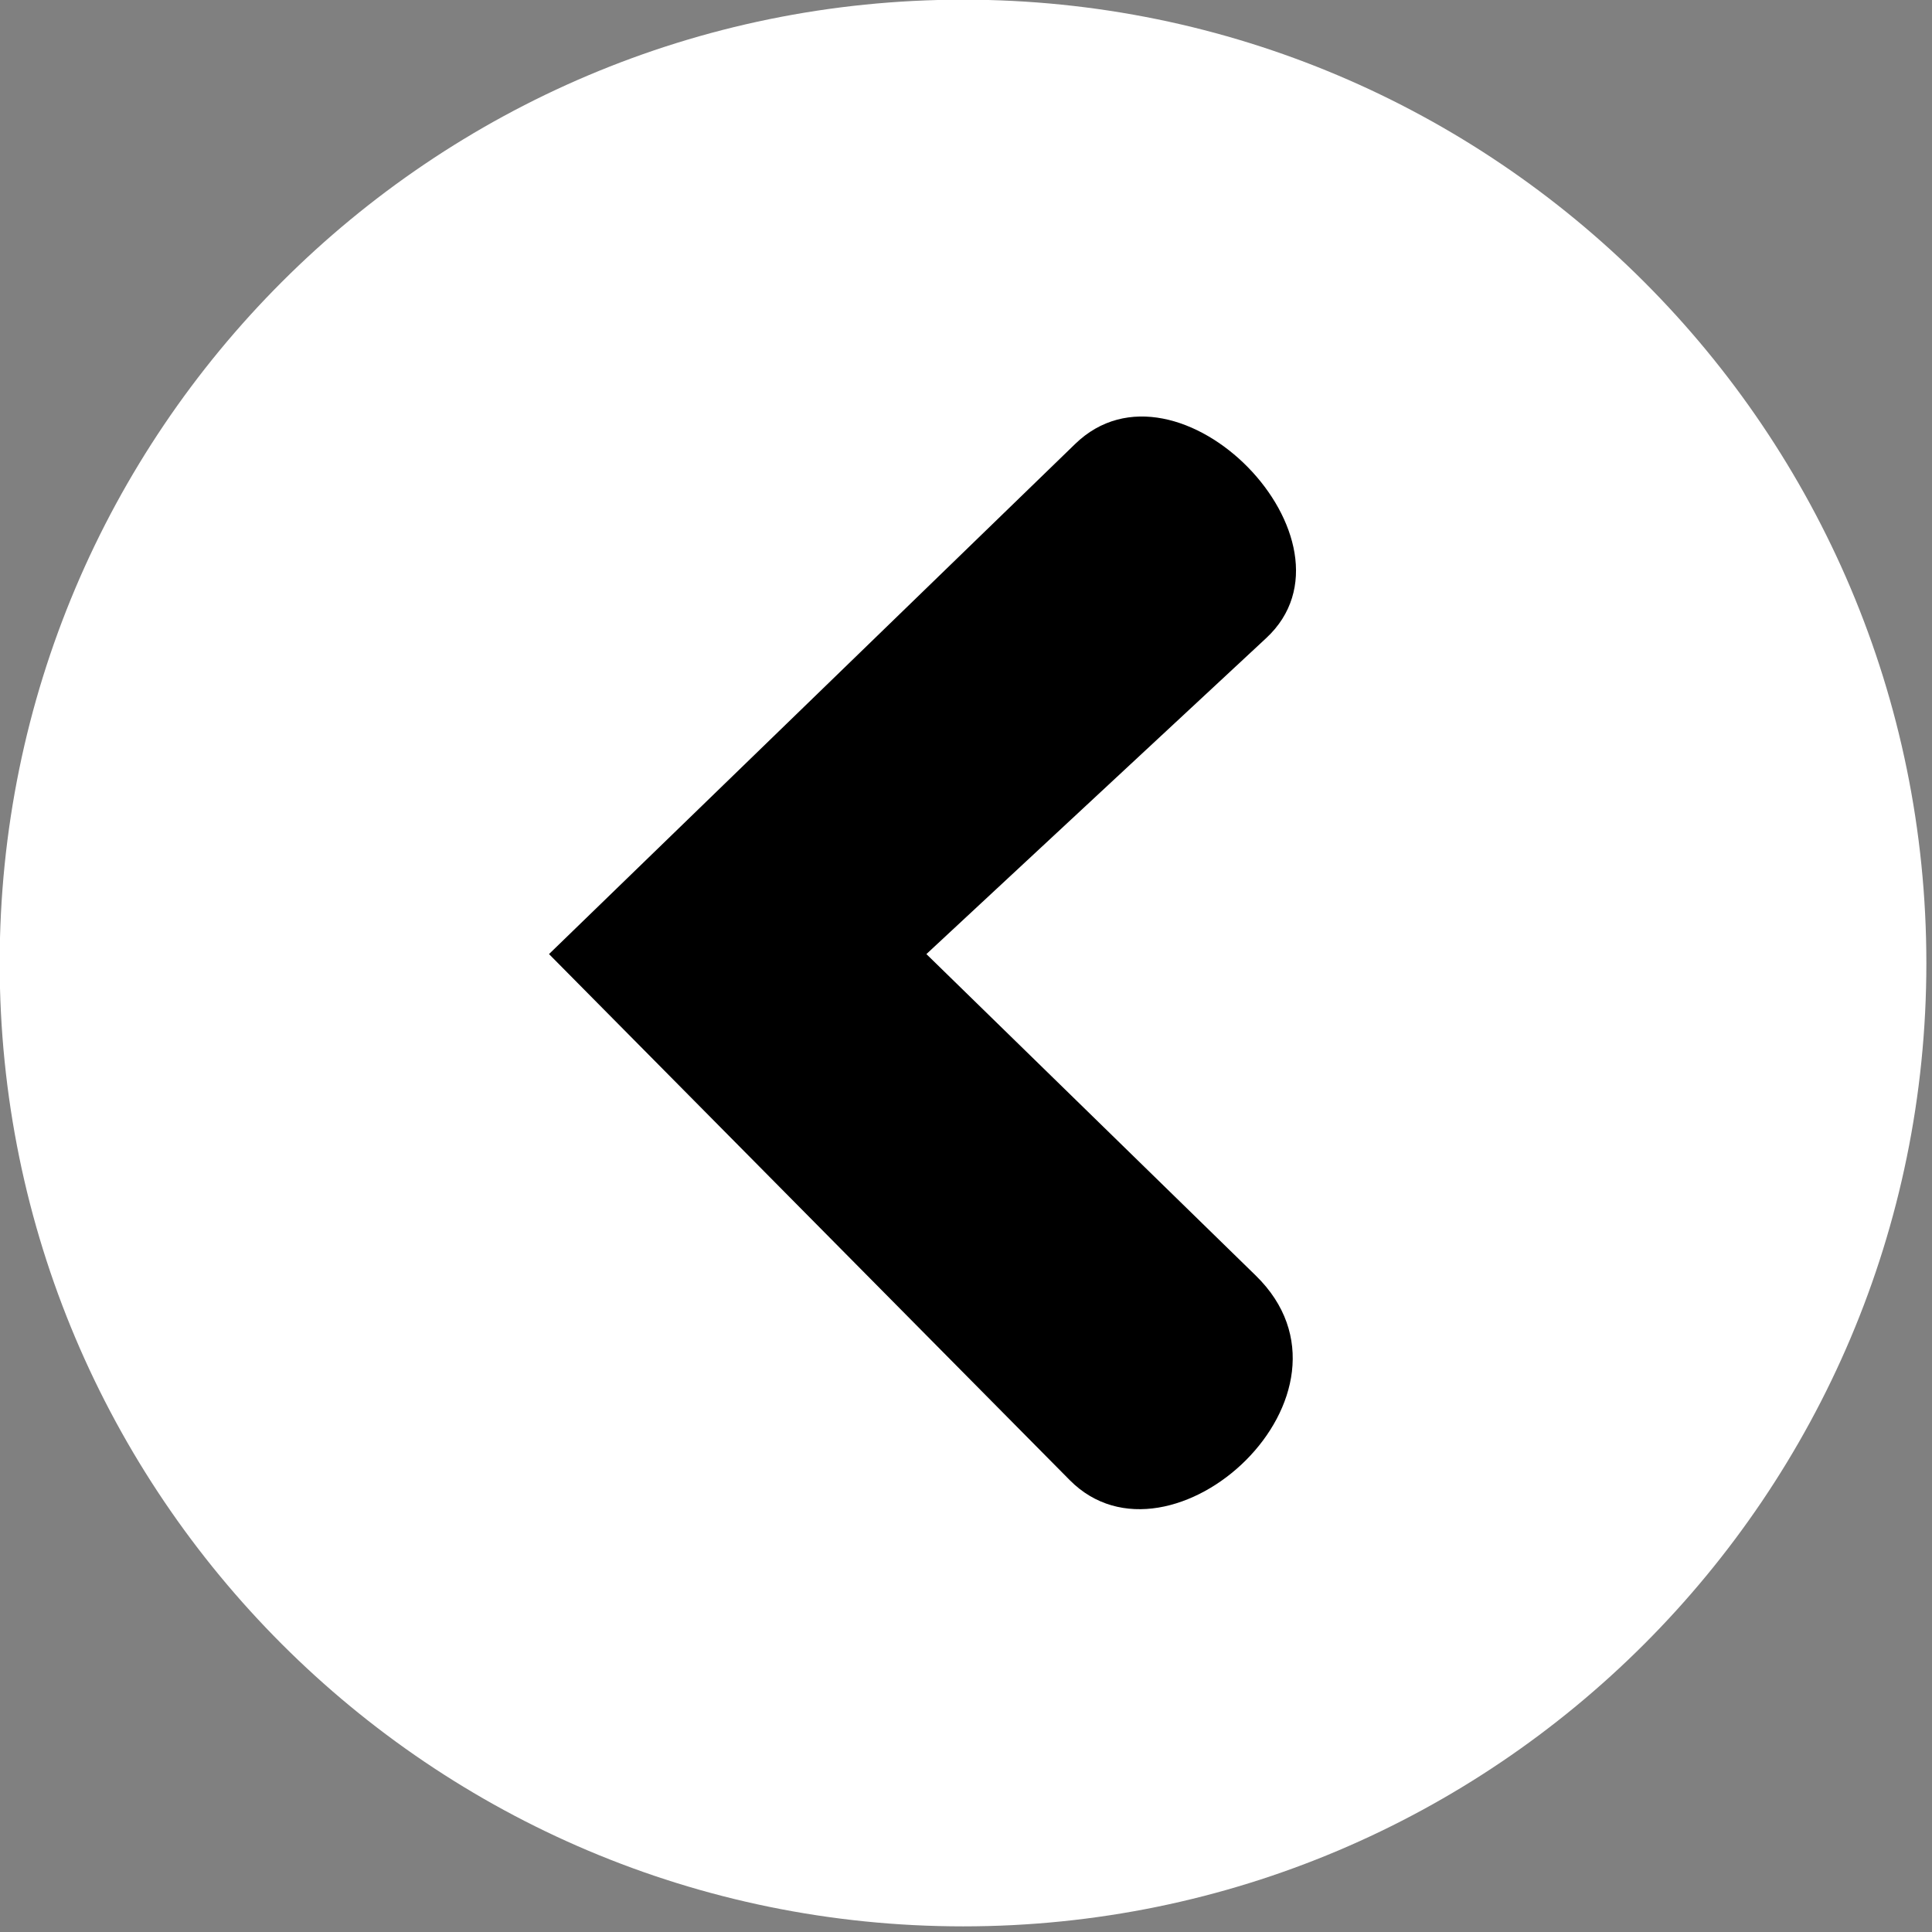 <svg xmlns="http://www.w3.org/2000/svg" xmlns:xlink="http://www.w3.org/1999/xlink" width="32" zoomAndPan="magnify" viewBox="0 0 24 24" height="32" preserveAspectRatio="xMidYMid meet" version="1.0"><rect x="0" y="0" width="24" height="24" fill="#808080" stroke="none"/><defs><clipPath id="11cf4838e5"><path d="M 0 0 L 23.93 0 L 23.93 23.93 L 0 23.93 Z M 0 0 " clip-rule="nonzero"/></clipPath><clipPath id="b5f2cd39d2"><path d="M 11.965 23.93 C 18.57 23.93 23.93 18.57 23.93 11.965 C 23.93 5.355 18.57 -0.004 11.965 -0.004 C 5.355 -0.004 -0.004 5.355 -0.004 11.965 C -0.004 18.57 5.355 23.93 11.965 23.93 Z M 11.965 23.93 " clip-rule="nonzero"/></clipPath><clipPath id="553437c859"><path d="M 6.82 5 L 17 5 L 17 19 L 6.82 19 Z M 6.82 5 " clip-rule="nonzero"/></clipPath></defs><g clip-path="url(#11cf4838e5)"><g clip-path="url(#b5f2cd39d2)"><path fill="#ffffff" d="M 23.93 23.93 L -0.004 23.93 L -0.004 -0.004 L 23.93 -0.004 Z M 23.93 23.93 " fill-opacity="1" fill-rule="nonzero"/></g></g><g clip-path="url(#553437c859)"><path fill="#000000" d="M 6.82 11.852 L 13.289 18.387 C 14.539 19.648 17.105 17.312 15.598 15.844 L 11.508 11.852 L 15.73 7.926 C 17.016 6.73 14.633 4.273 13.355 5.516 Z M 6.82 11.852 " fill-opacity="1" fill-rule="nonzero"/></g></svg>